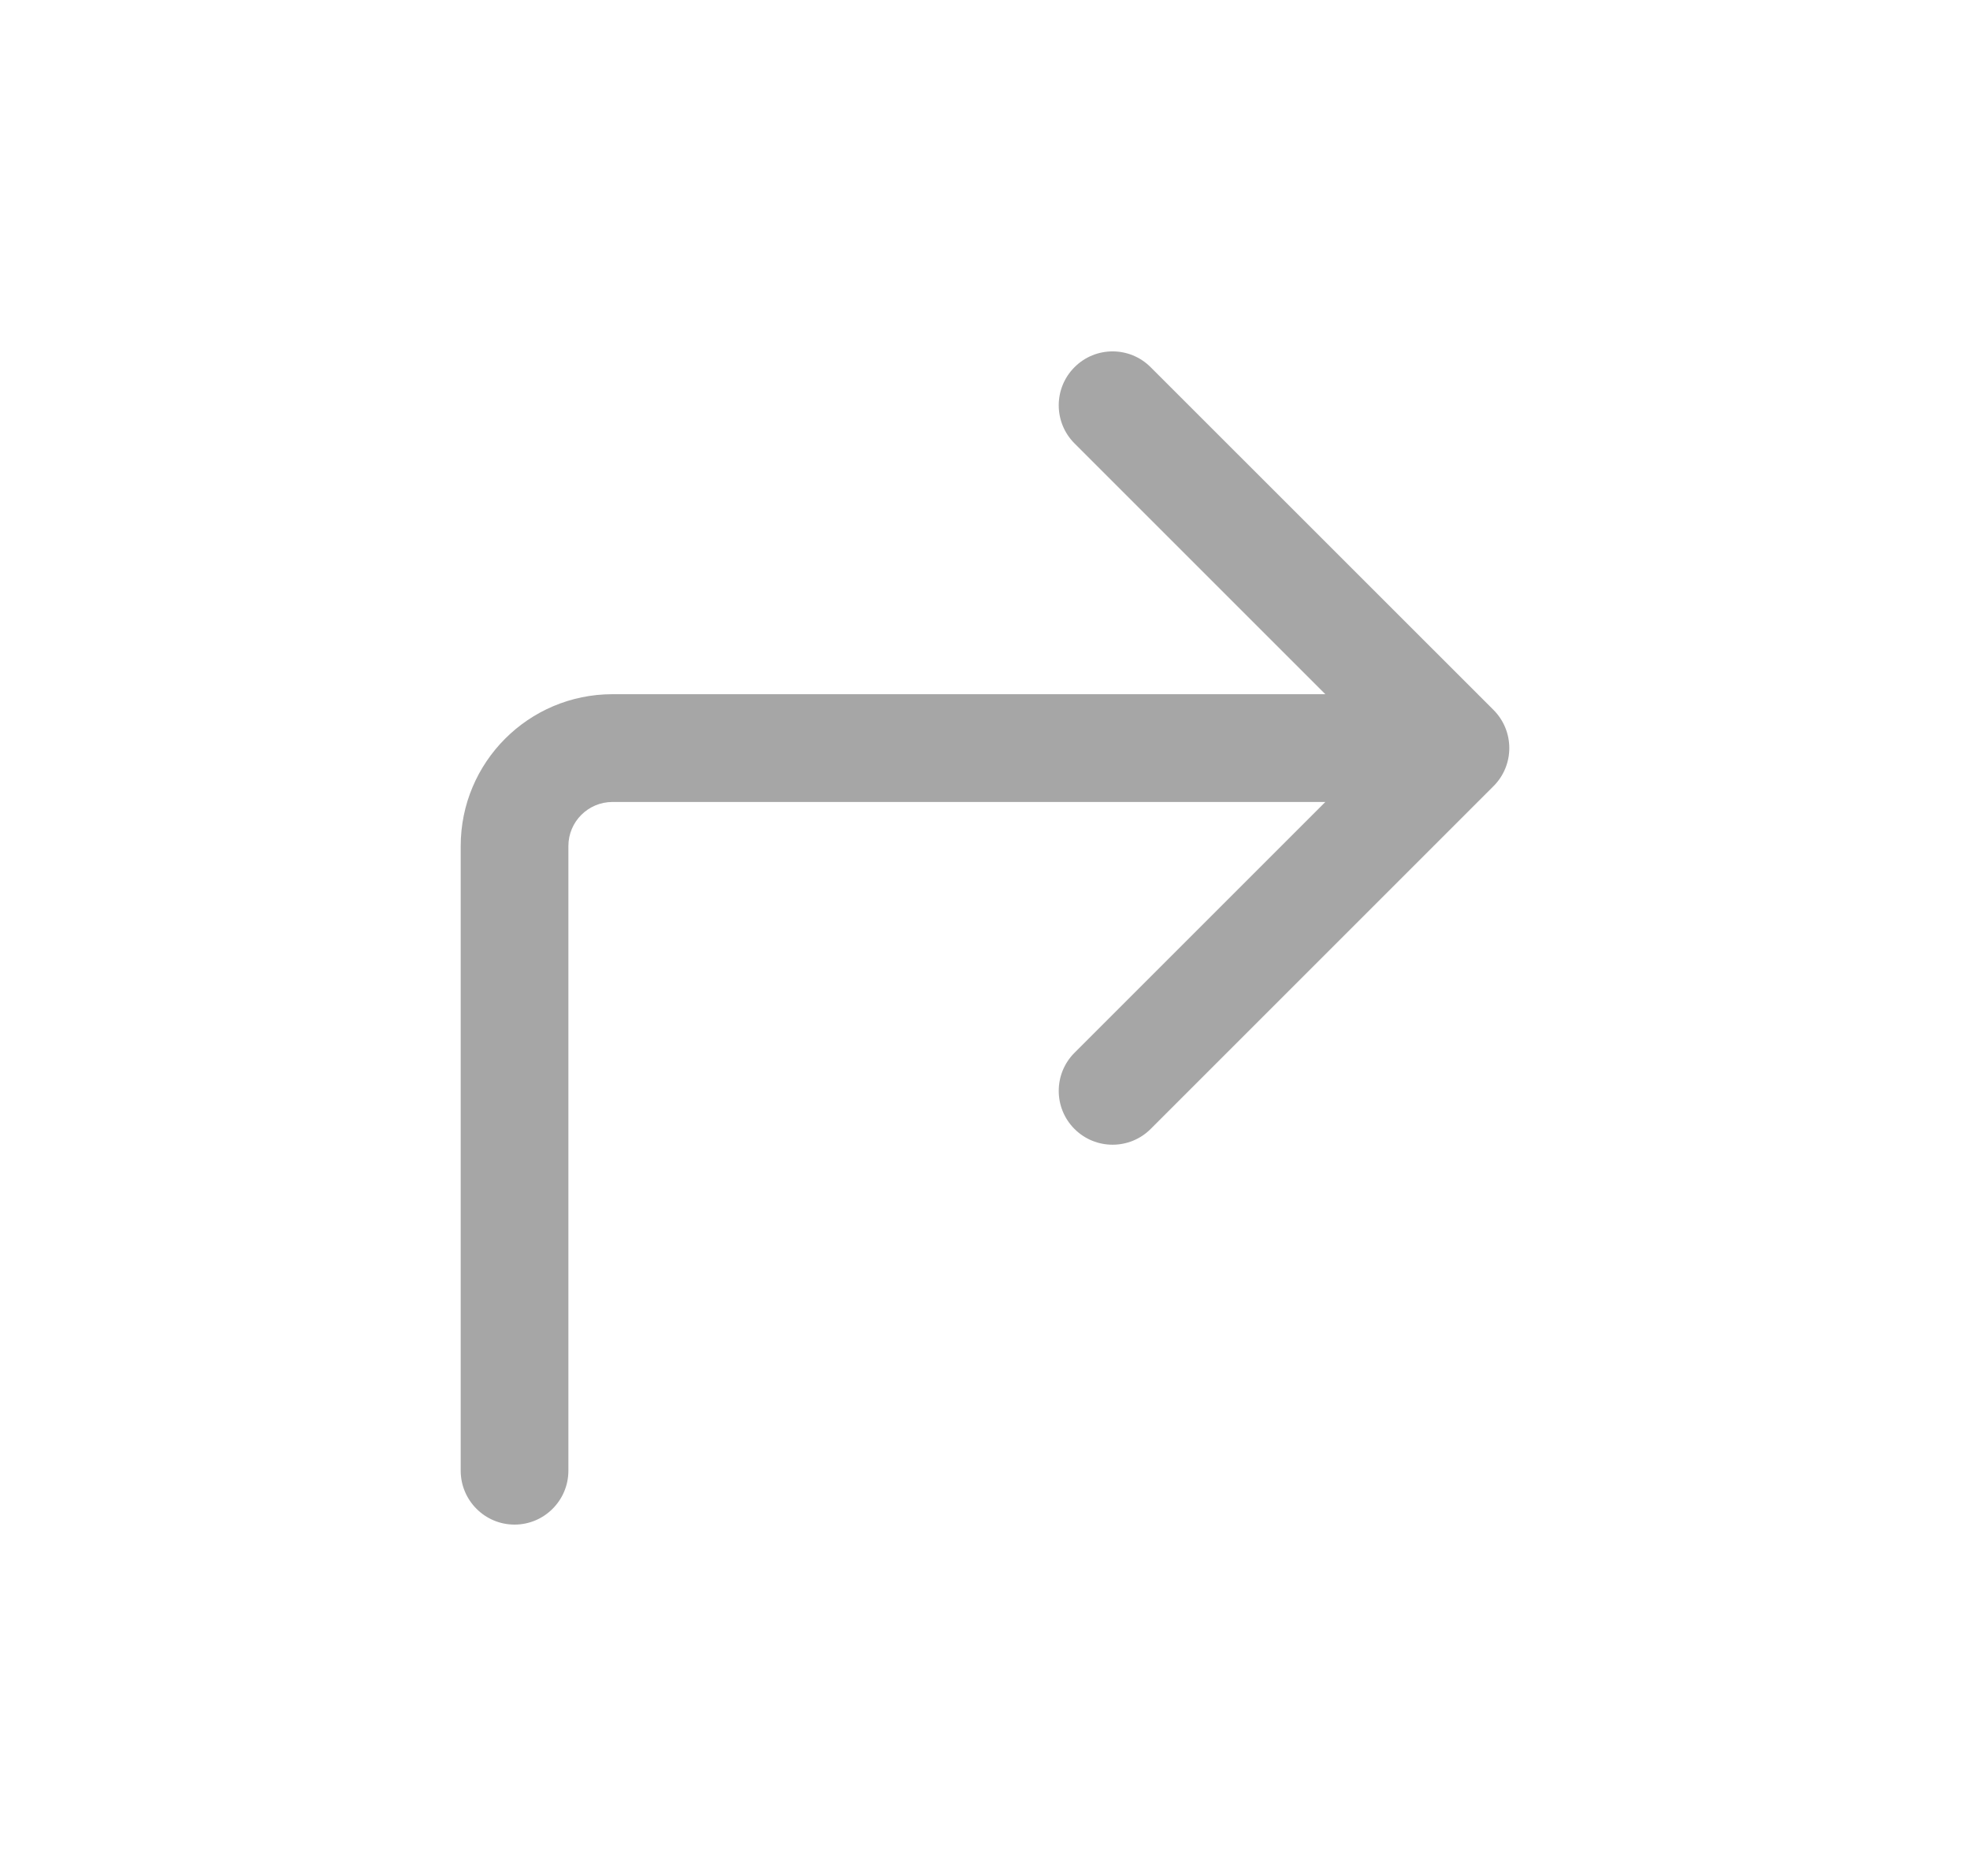 <svg width="21" height="20" viewBox="0 0 21 20" fill="none" xmlns="http://www.w3.org/2000/svg">
<path fill-rule="evenodd" clip-rule="evenodd" d="M12.266 3.915L15.921 7.569C16.145 7.794 16.145 8.157 15.921 8.381L12.266 12.036C12.042 12.26 11.678 12.26 11.454 12.036C11.23 11.812 11.23 11.448 11.454 11.224L14.128 8.55H6.529C6.27 8.55 6.059 8.76 6.059 9.02V15.679C6.059 15.996 5.802 16.254 5.485 16.254C5.168 16.254 4.911 15.996 4.911 15.679V9.02C4.911 8.126 5.635 7.401 6.529 7.401H14.128L11.454 4.727C11.23 4.503 11.23 4.139 11.454 3.915C11.678 3.69 12.042 3.69 12.266 3.915Z" fill="#A6A6A6"/>
</svg>
